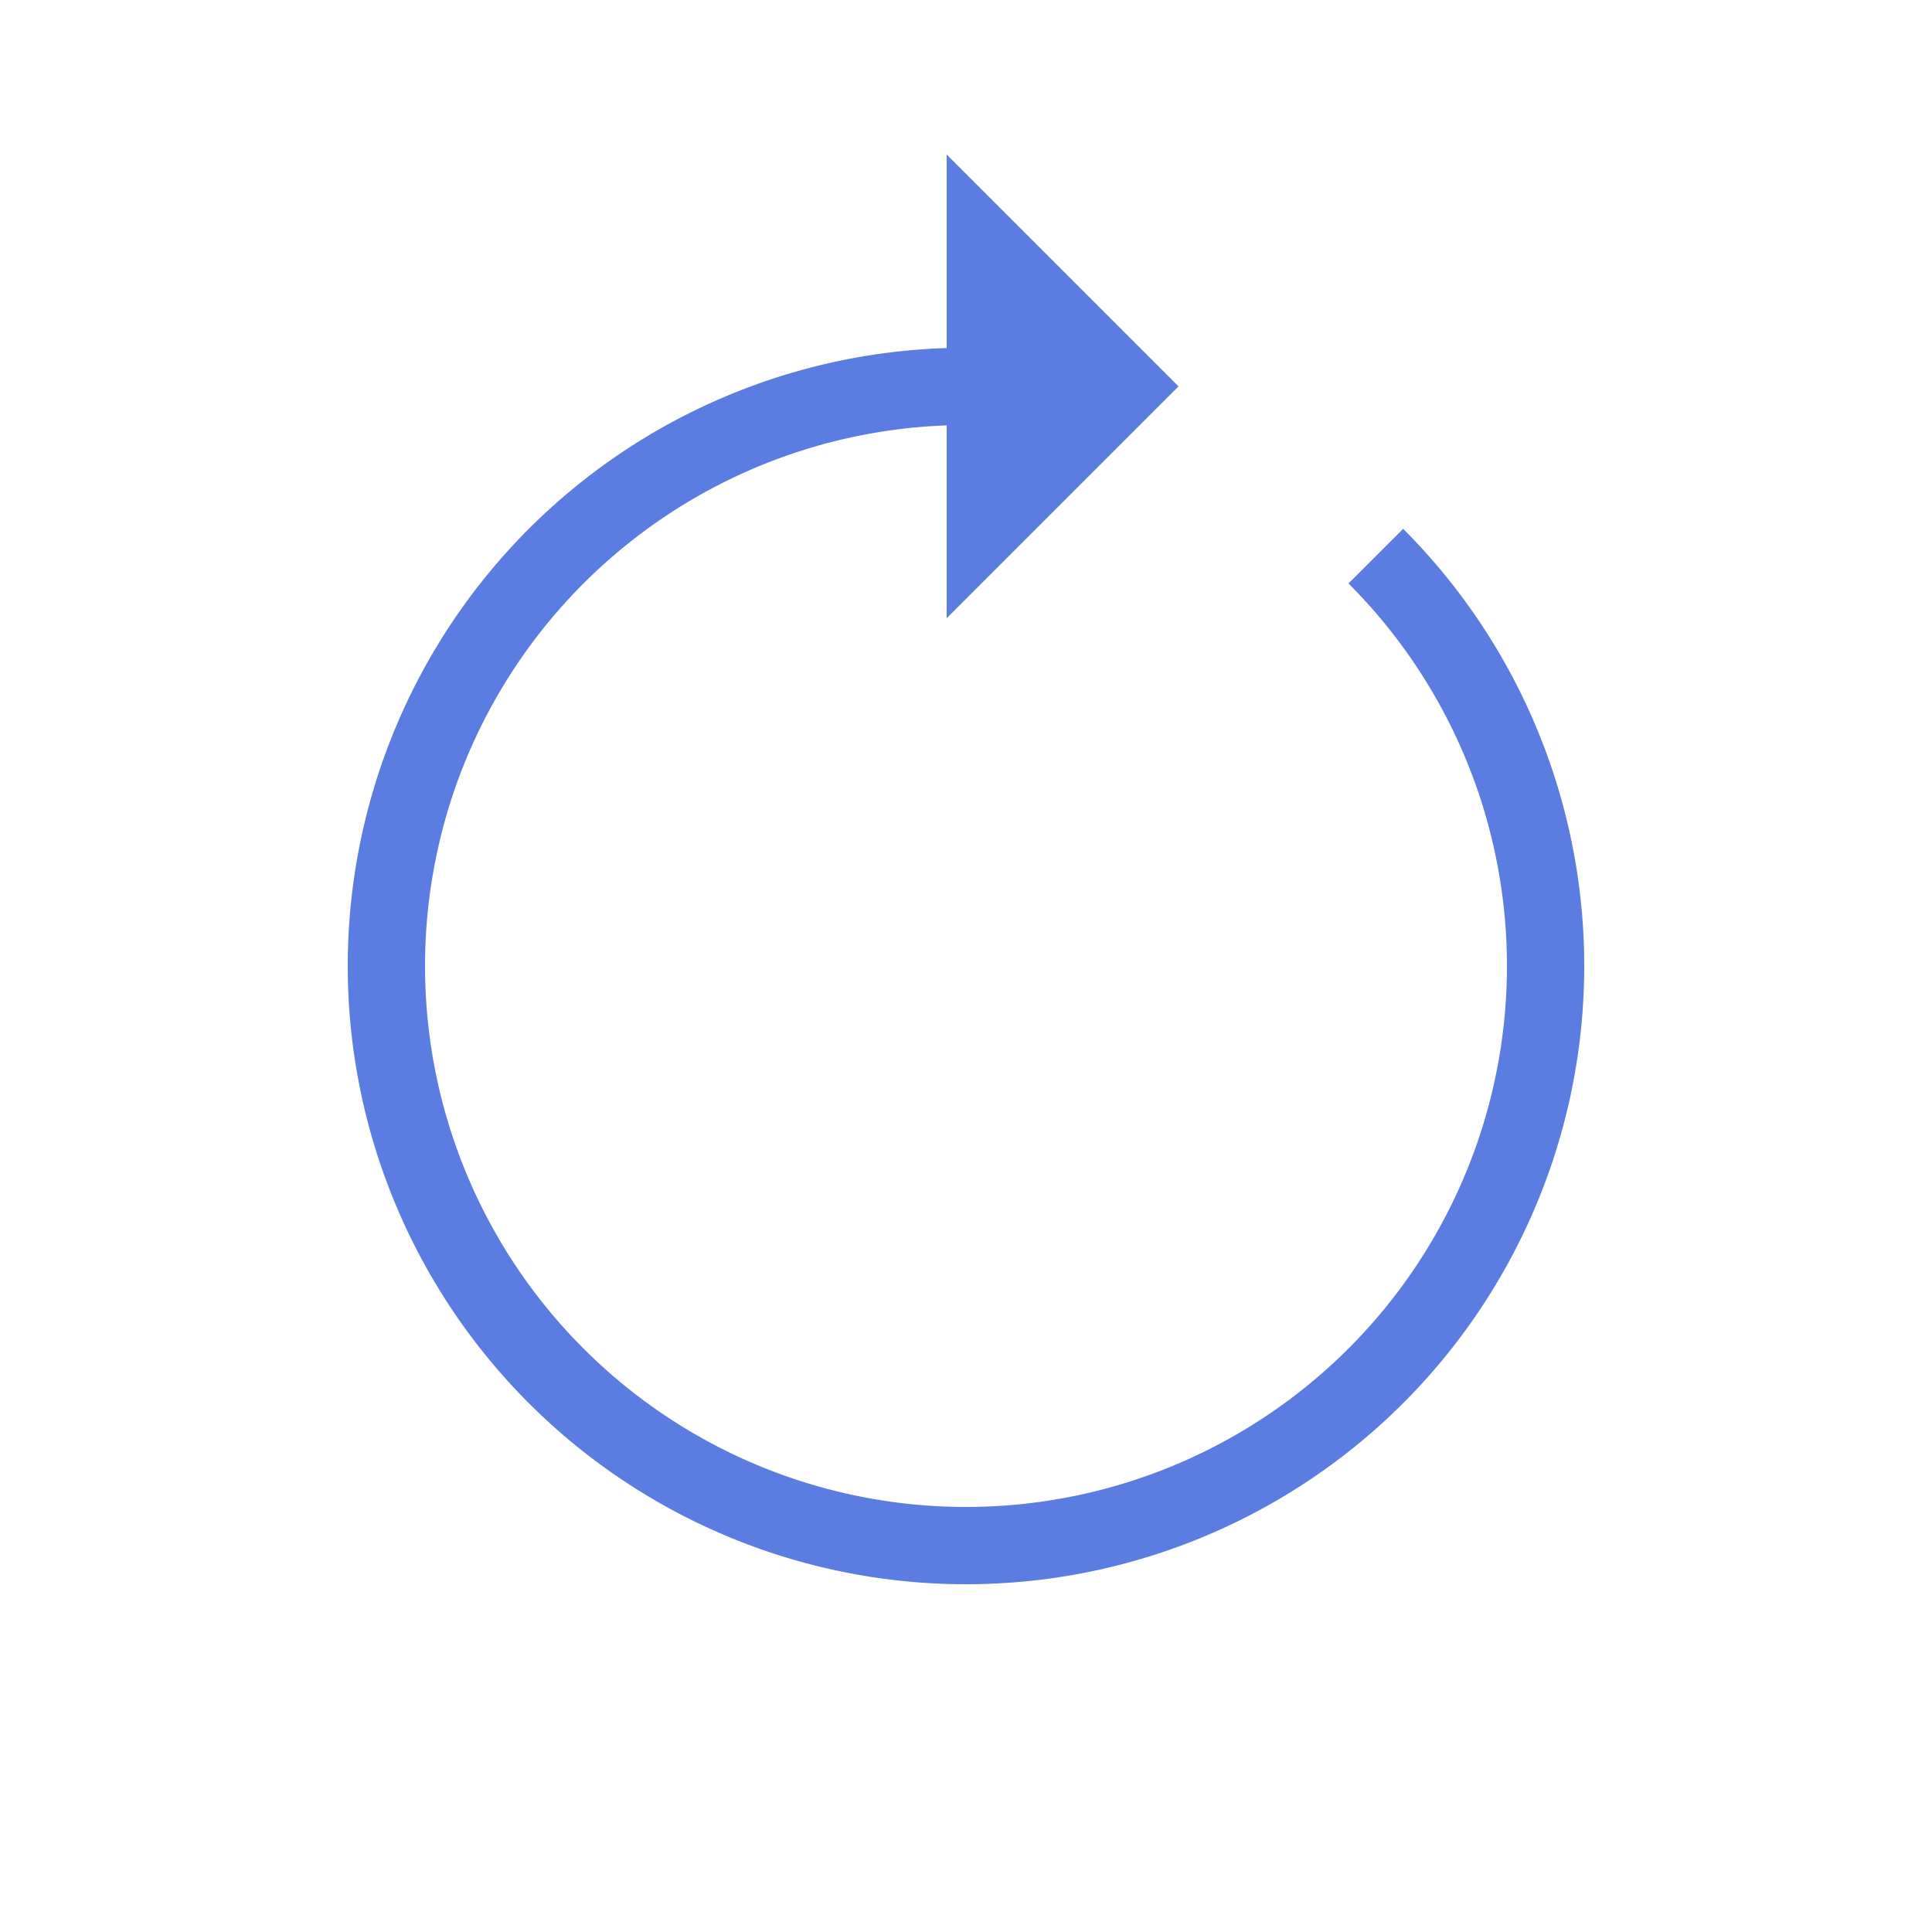 <?xml version="1.0" encoding="utf-8"?>
<svg xmlns="http://www.w3.org/2000/svg" xmlns:xlink="http://www.w3.org/1999/xlink" style="margin: auto; background: none; display: block; shape-rendering: auto;" width="157px" height="157px" viewBox="0 0 100 100" preserveAspectRatio="xMidYMid">
<g>
  <path d="M50 20A30 30 0 1 0 71.213 28.787" fill="none" stroke="#5b7ce1" stroke-width="4"></path>
  <path d="M49 8L49 32L61 20L49 8" fill="#5b7ce1"></path>
  <animateTransform attributeName="transform" type="rotate" repeatCount="indefinite" dur="1s" values="0 50 50;360 50 50" keyTimes="0;1"></animateTransform>
</g>
<!-- [ldio] generated by https://loading.io/ --></svg>